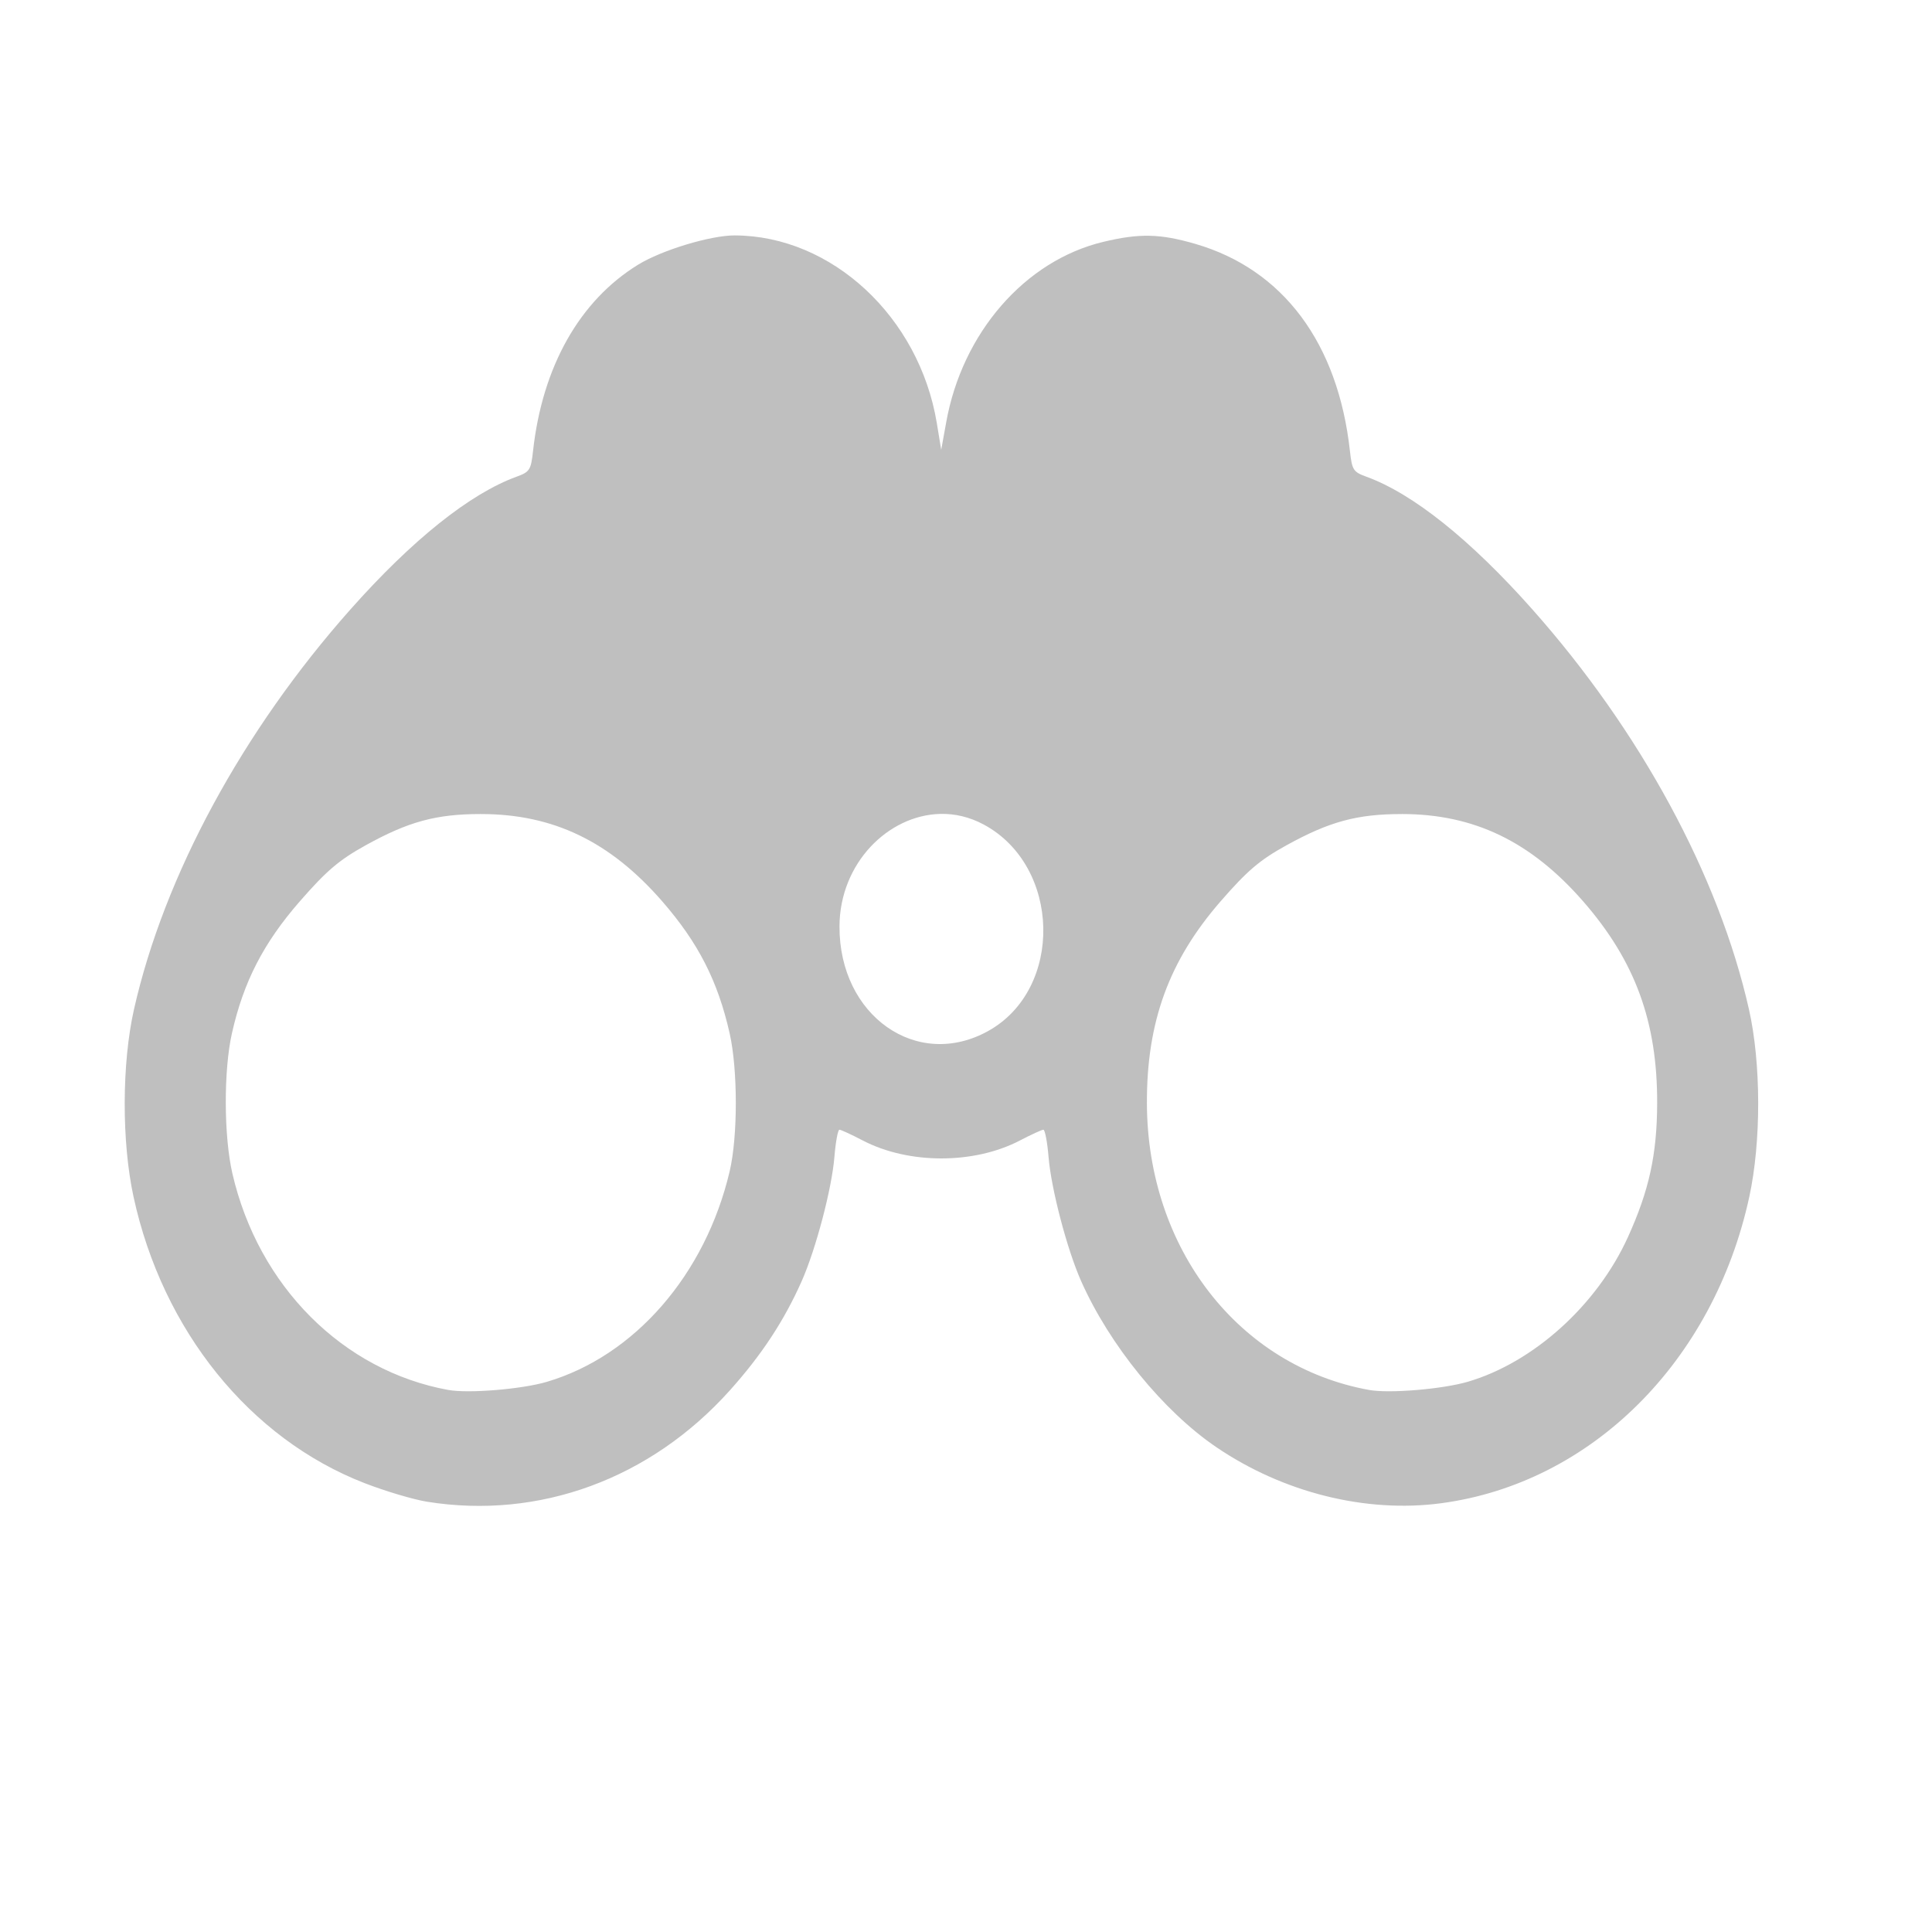 <?xml version="1.0" encoding="UTF-8" standalone="no"?>
<svg
   xmlns:dc="http://purl.org/dc/elements/1.1/"
   xmlns:cc="http://creativecommons.org/ns#"
   xmlns:rdf="http://www.w3.org/1999/02/22-rdf-syntax-ns#"
   xmlns:svg="http://www.w3.org/2000/svg"
   xmlns="http://www.w3.org/2000/svg"
   xmlns:sodipodi="http://sodipodi.sourceforge.net/DTD/sodipodi-0.dtd"
   xmlns:inkscape="http://www.inkscape.org/namespaces/inkscape"
   height="512"
   viewBox="0 0 512 512"
   width="512"
   version="1.1"
   id="svg2"
   inkscape:version="0.91 r"
   sodipodi:docname="kfind.svg">
  <defs
     id="defs16" />
  <sodipodi:namedview
     pagecolor="#ffffff"
     bordercolor="#666666"
     borderopacity="1"
     objecttolerance="10"
     gridtolerance="10"
     guidetolerance="10"
     inkscape:pageopacity="0"
     inkscape:pageshadow="2"
     inkscape:window-width="640"
     inkscape:window-height="480"
     id="namedview14"
     showgrid="false"
     inkscape:zoom="0.4609375"
     inkscape:cx="256"
     inkscape:cy="256"
     inkscape:window-x="0"
     inkscape:window-y="0"
     inkscape:window-maximized="0"
     inkscape:current-layer="svg2" />
  <path
     id="path66"
     d="m 194.769,62.386 c -6.422,-0.027 -19.362,3.877 -25.684,7.771 -15.499,9.543 -25.353,27.016 -27.822,49.348 -0.558,5.048 -0.874,5.555 -4.371,6.826 -12.32,4.481 -27.608,16.693 -43.966,35.111 -28.64,32.251 -49.399,70.585 -57.405,105.992 -3.243,14.351 -3.304,35.111 -0.128,49.747 7.682,35.401 30.811,64.055 61.196,75.854 5.482,2.129 12.941,4.352 16.592,4.939 29.729,4.77 59.166,-6.046 80.183,-29.448 8.467,-9.432 14.451,-18.535 19.111,-29.051 3.74,-8.441 7.958,-24.435 8.647,-32.825 0.328,-3.999 0.927,-7.262 1.334,-7.262 0.412,0 3.205,1.3 6.222,2.869 12.155,6.324 29.463,6.311 41.579,0 3.034,-1.581 5.841,-2.869 6.253,-2.869 0.412,0 1.043,3.264 1.372,7.262 0.689,8.386 4.873,24.389 8.615,32.825 7.505,16.933 21.766,34.461 35.799,44.01 17.724,12.061 39.664,17.554 59.632,14.887 39.779,-5.312 72.176,-37.536 81.65,-81.185 3.176,-14.638 3.146,-35.396 -0.096,-49.747 -7.998,-35.404 -28.79,-73.741 -57.431,-105.992 -16.358,-18.421 -31.614,-30.631 -43.934,-35.111 -3.497,-1.273 -3.812,-1.778 -4.371,-6.826 -3.164,-28.605 -17.703,-48.104 -40.935,-54.868 -9.381,-2.729 -14.825,-2.847 -24.44,-0.545 -20.767,4.972 -37.403,24.129 -41.632,47.894 l -1.308,7.226 -1.181,-7.189 C 243.559,83.951 220.43,62.5 194.778,62.389 m 54.398,153.305 c 3.866,-0.096 7.79,0.806 11.55,2.832 20.46,11.027 21.166,43.556 1.181,54.686 -18.868,10.509 -39.524,-3.999 -39.435,-27.706 0.063,-16.75 12.899,-29.47 26.701,-29.812 m -121.695,0.036 c 19.136,0 34.225,7.279 48.017,23.13 9.569,10.996 14.745,21.135 17.867,34.974 2.178,9.661 2.188,27.311 0,36.599 -6.438,27.335 -25.177,48.9 -48.464,55.774 -6.656,1.964 -20.779,3.112 -26.099,2.143 -27.934,-5.087 -50.318,-27.517 -57.207,-57.336 -2.287,-9.897 -2.35,-27.303 -0.128,-37.182 3.073,-13.663 8.38,-23.953 17.995,-34.974 7.039,-8.064 10.385,-10.933 17.387,-14.816 11.409,-6.325 18.748,-8.316 30.629,-8.316 m 244.017,0 c 19.11,0 34.197,7.262 48.051,23.13 13.797,15.806 19.695,31.937 19.622,53.562 -0.047,13.546 -2.13,23.057 -7.753,35.44 -8.172,17.994 -24.974,33.186 -42.402,38.315 -6.739,1.98 -20.858,3.151 -26.195,2.179 -34.574,-6.296 -58.726,-37.448 -58.873,-75.926 -0.079,-21.598 5.833,-37.821 19.526,-53.562 7.058,-8.109 10.353,-10.925 17.387,-14.816 11.421,-6.316 18.761,-8.316 30.629,-8.316"
     inkscape:connector-curvature="0"
     style="fill:#BFBFBF" />
</svg>
